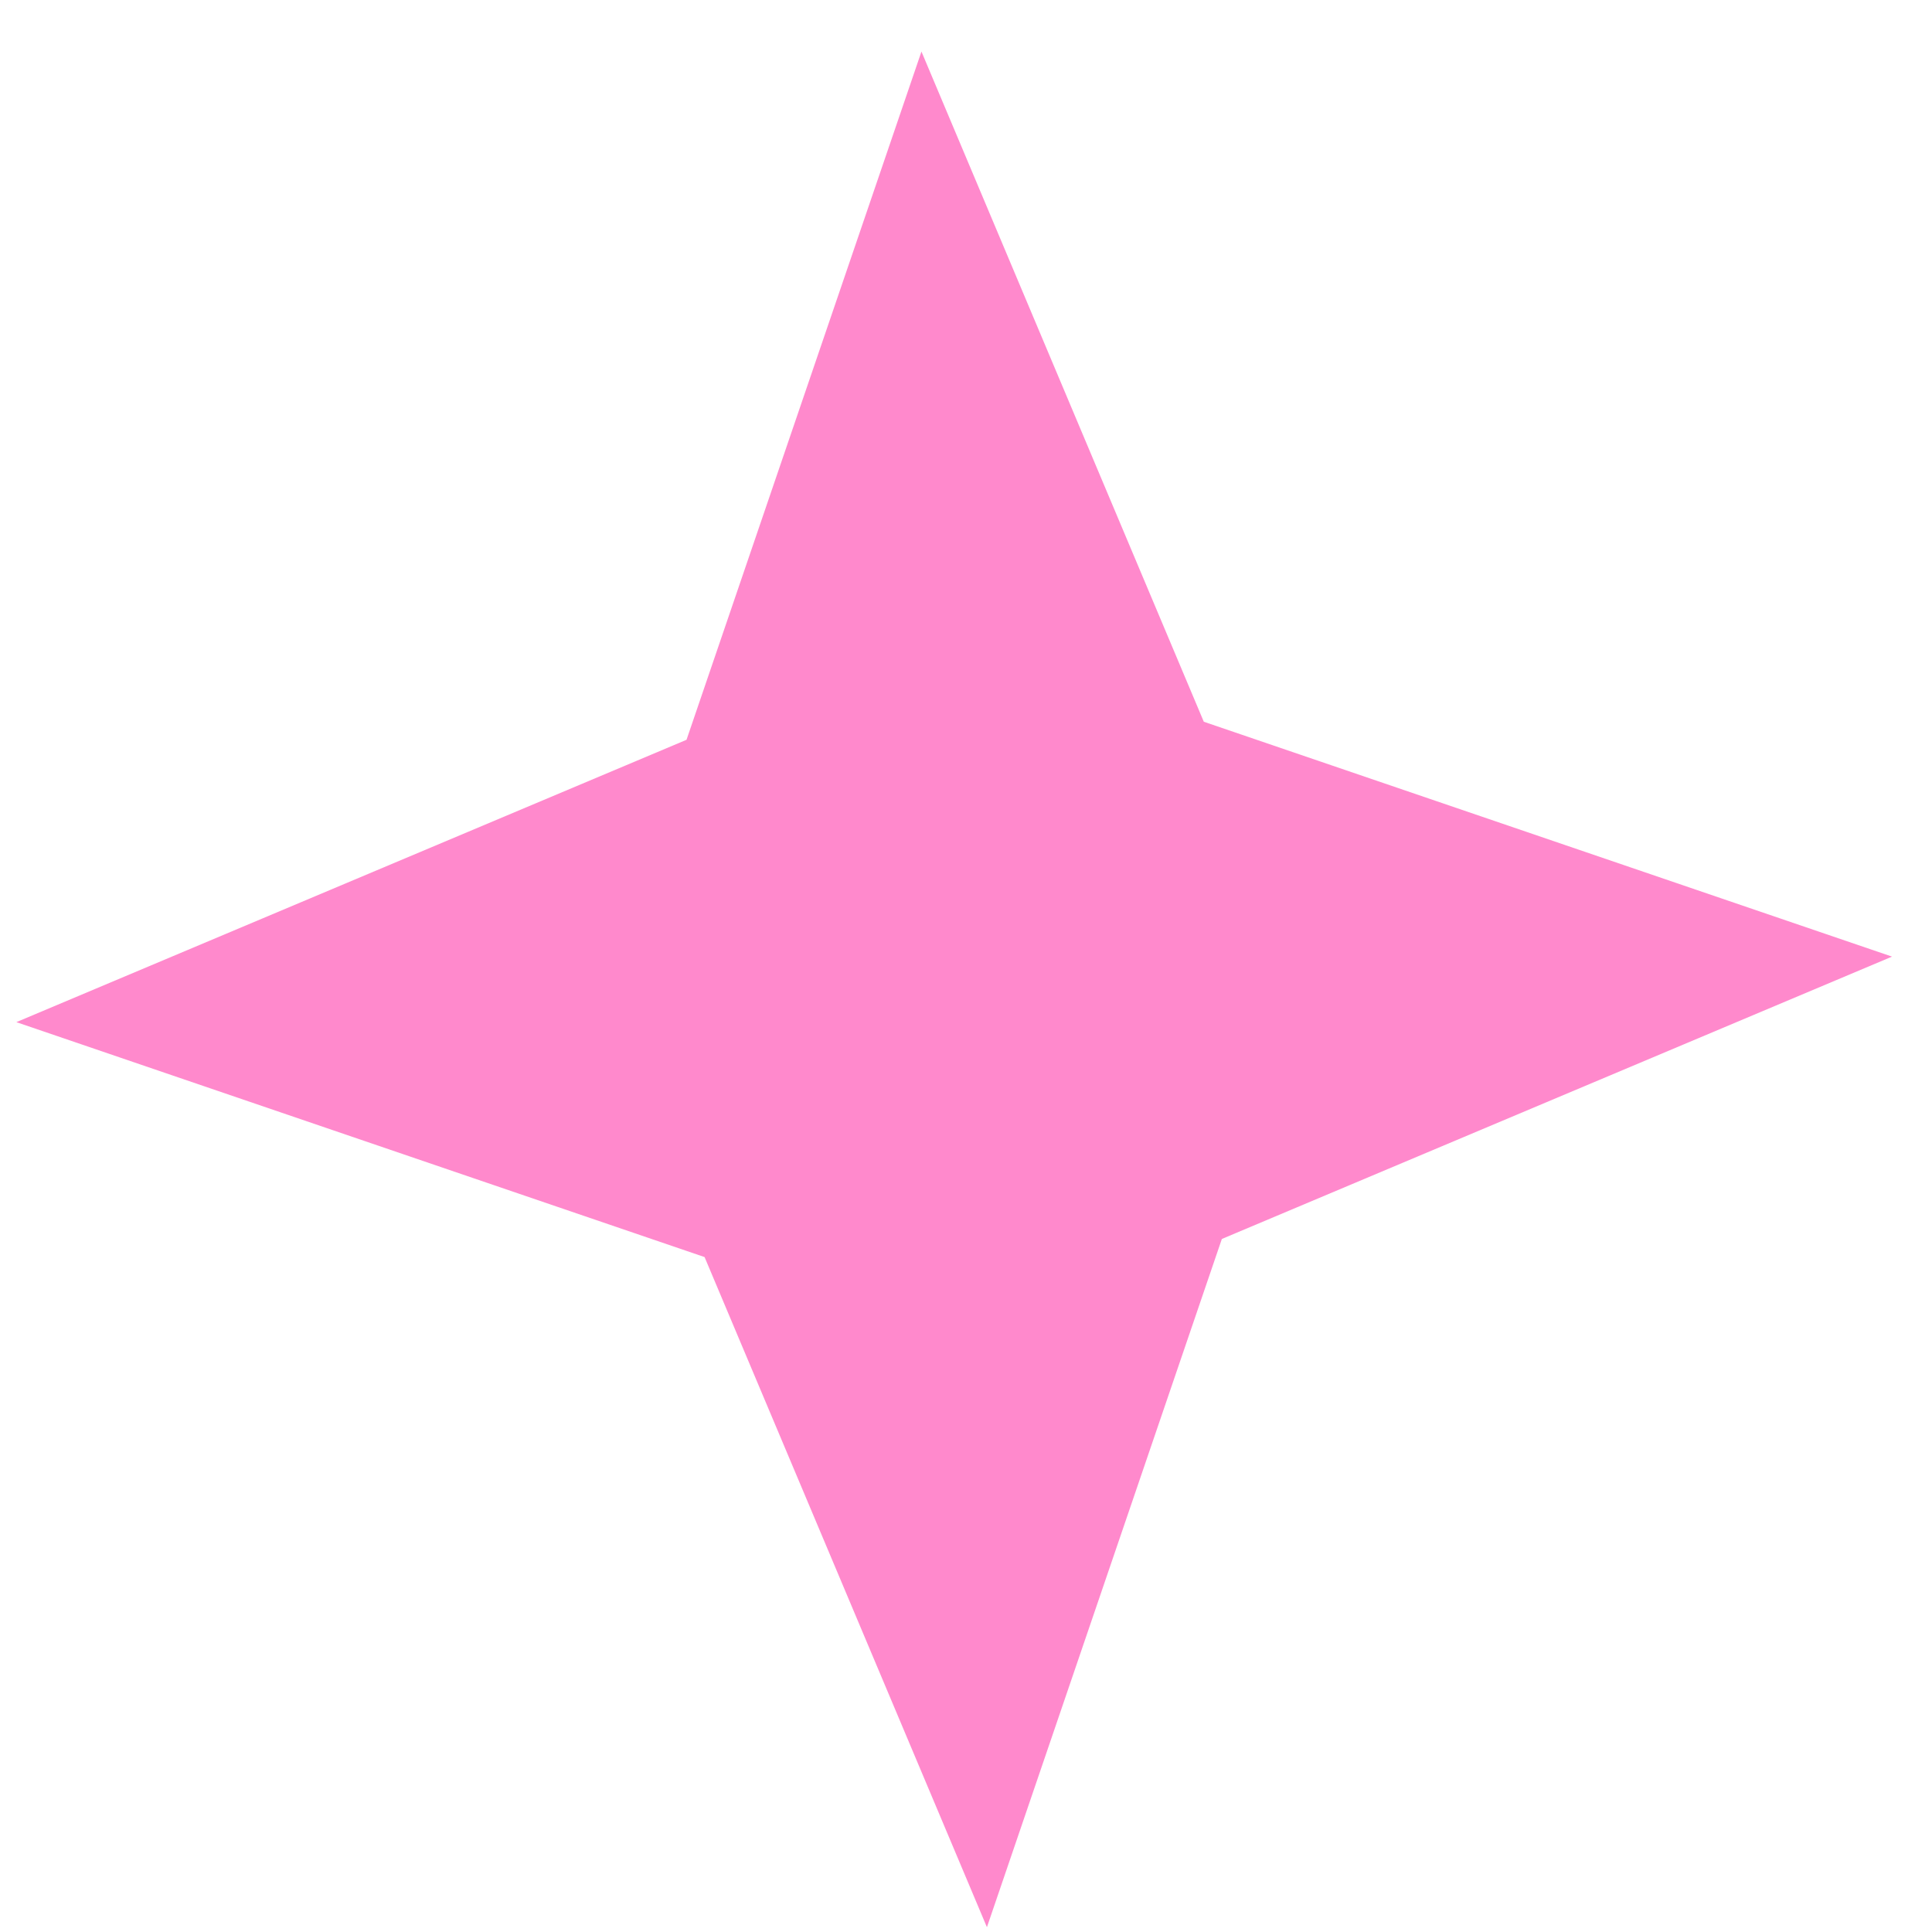 <svg width="35" height="35" viewBox="0 0 35 35" fill="none" xmlns="http://www.w3.org/2000/svg">
<path d="M16.693 0.934L21.808 13.075L34.276 17.33L22.135 22.445L17.879 34.913L12.764 22.773L0.296 18.517L12.437 13.402L16.693 0.934Z" fill="#FF89CC"/>
</svg>
